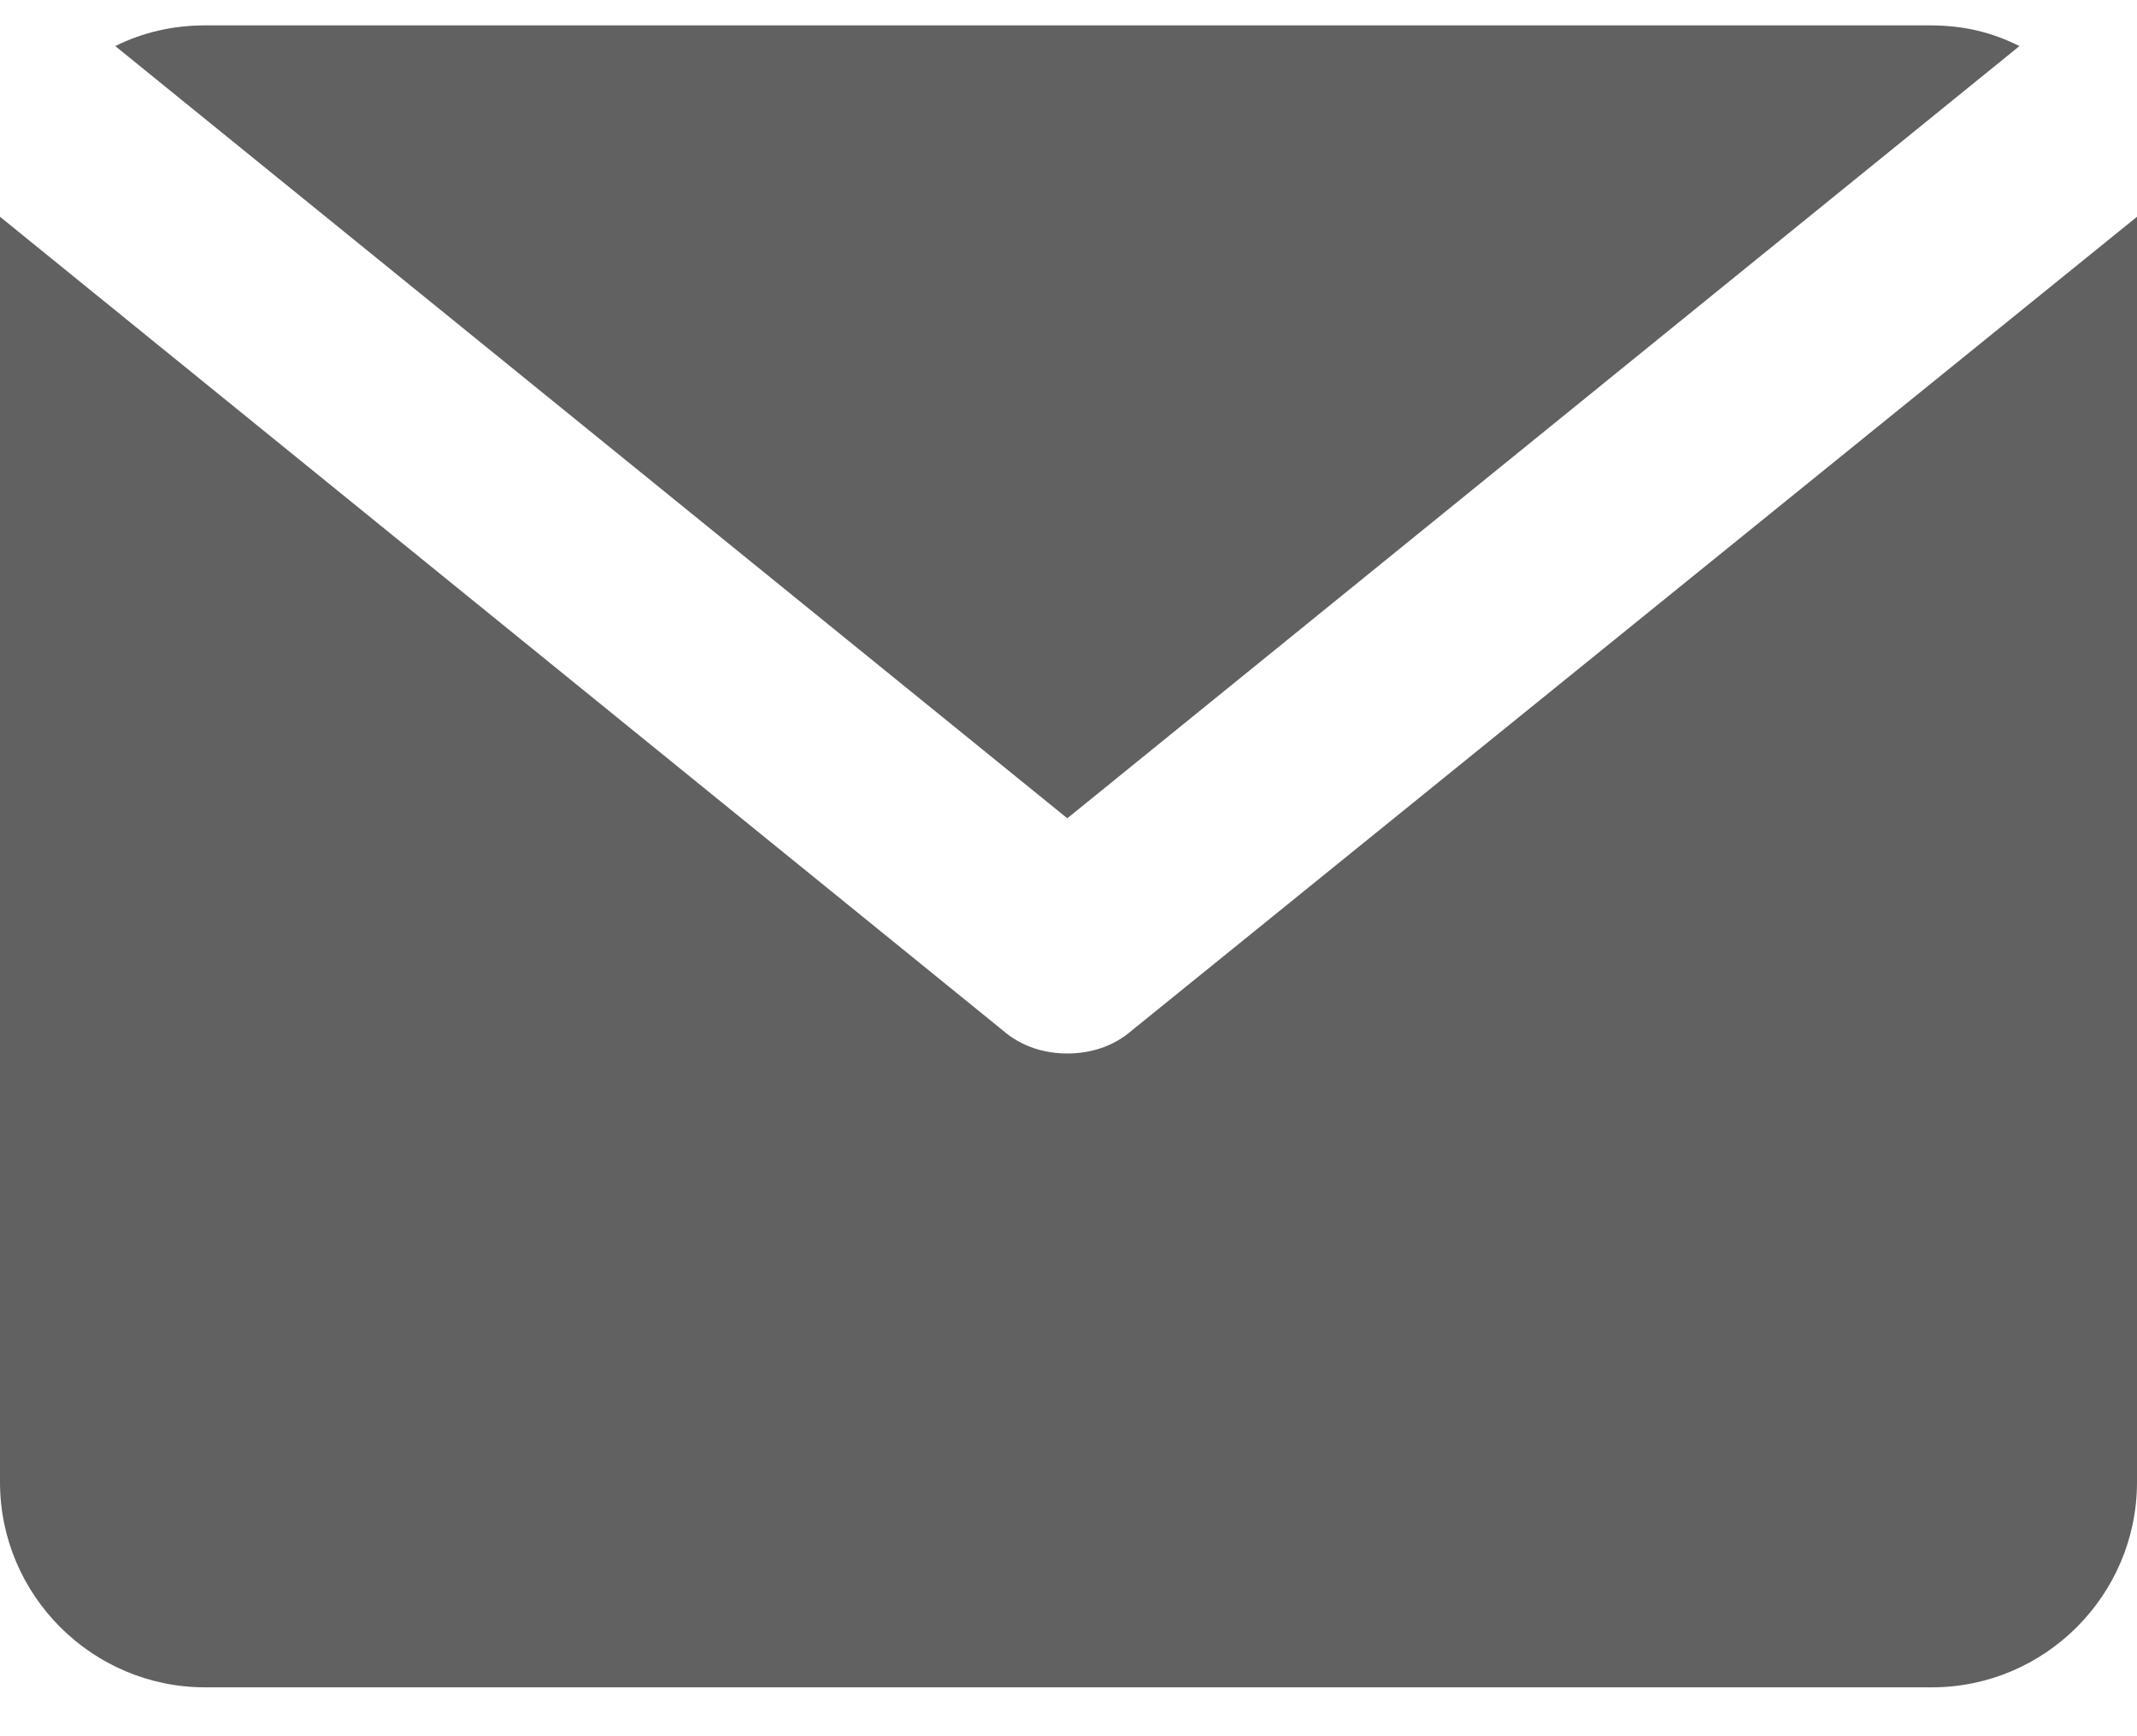 <svg width="16" height="13" viewBox="0 0 16 13" fill="none" xmlns="http://www.w3.org/2000/svg">
<path d="M14.447 0.19H1.536C1.295 0.19 1.07 0.242 0.863 0.345L7.991 6.127L15.12 0.345C14.913 0.242 14.706 0.19 14.447 0.19Z" fill="#616161"/>
<path d="M8.475 7.715C8.337 7.836 8.164 7.888 7.991 7.888C7.819 7.888 7.646 7.836 7.508 7.715L0 1.623C0 1.657 0 1.674 0 1.726V11.098C0 11.944 0.69 12.634 1.536 12.634H14.464C15.31 12.634 16 11.944 16 11.098V1.726C16 1.692 16 1.674 16 1.623L8.475 7.715Z" fill="#616161"/>
</svg>
